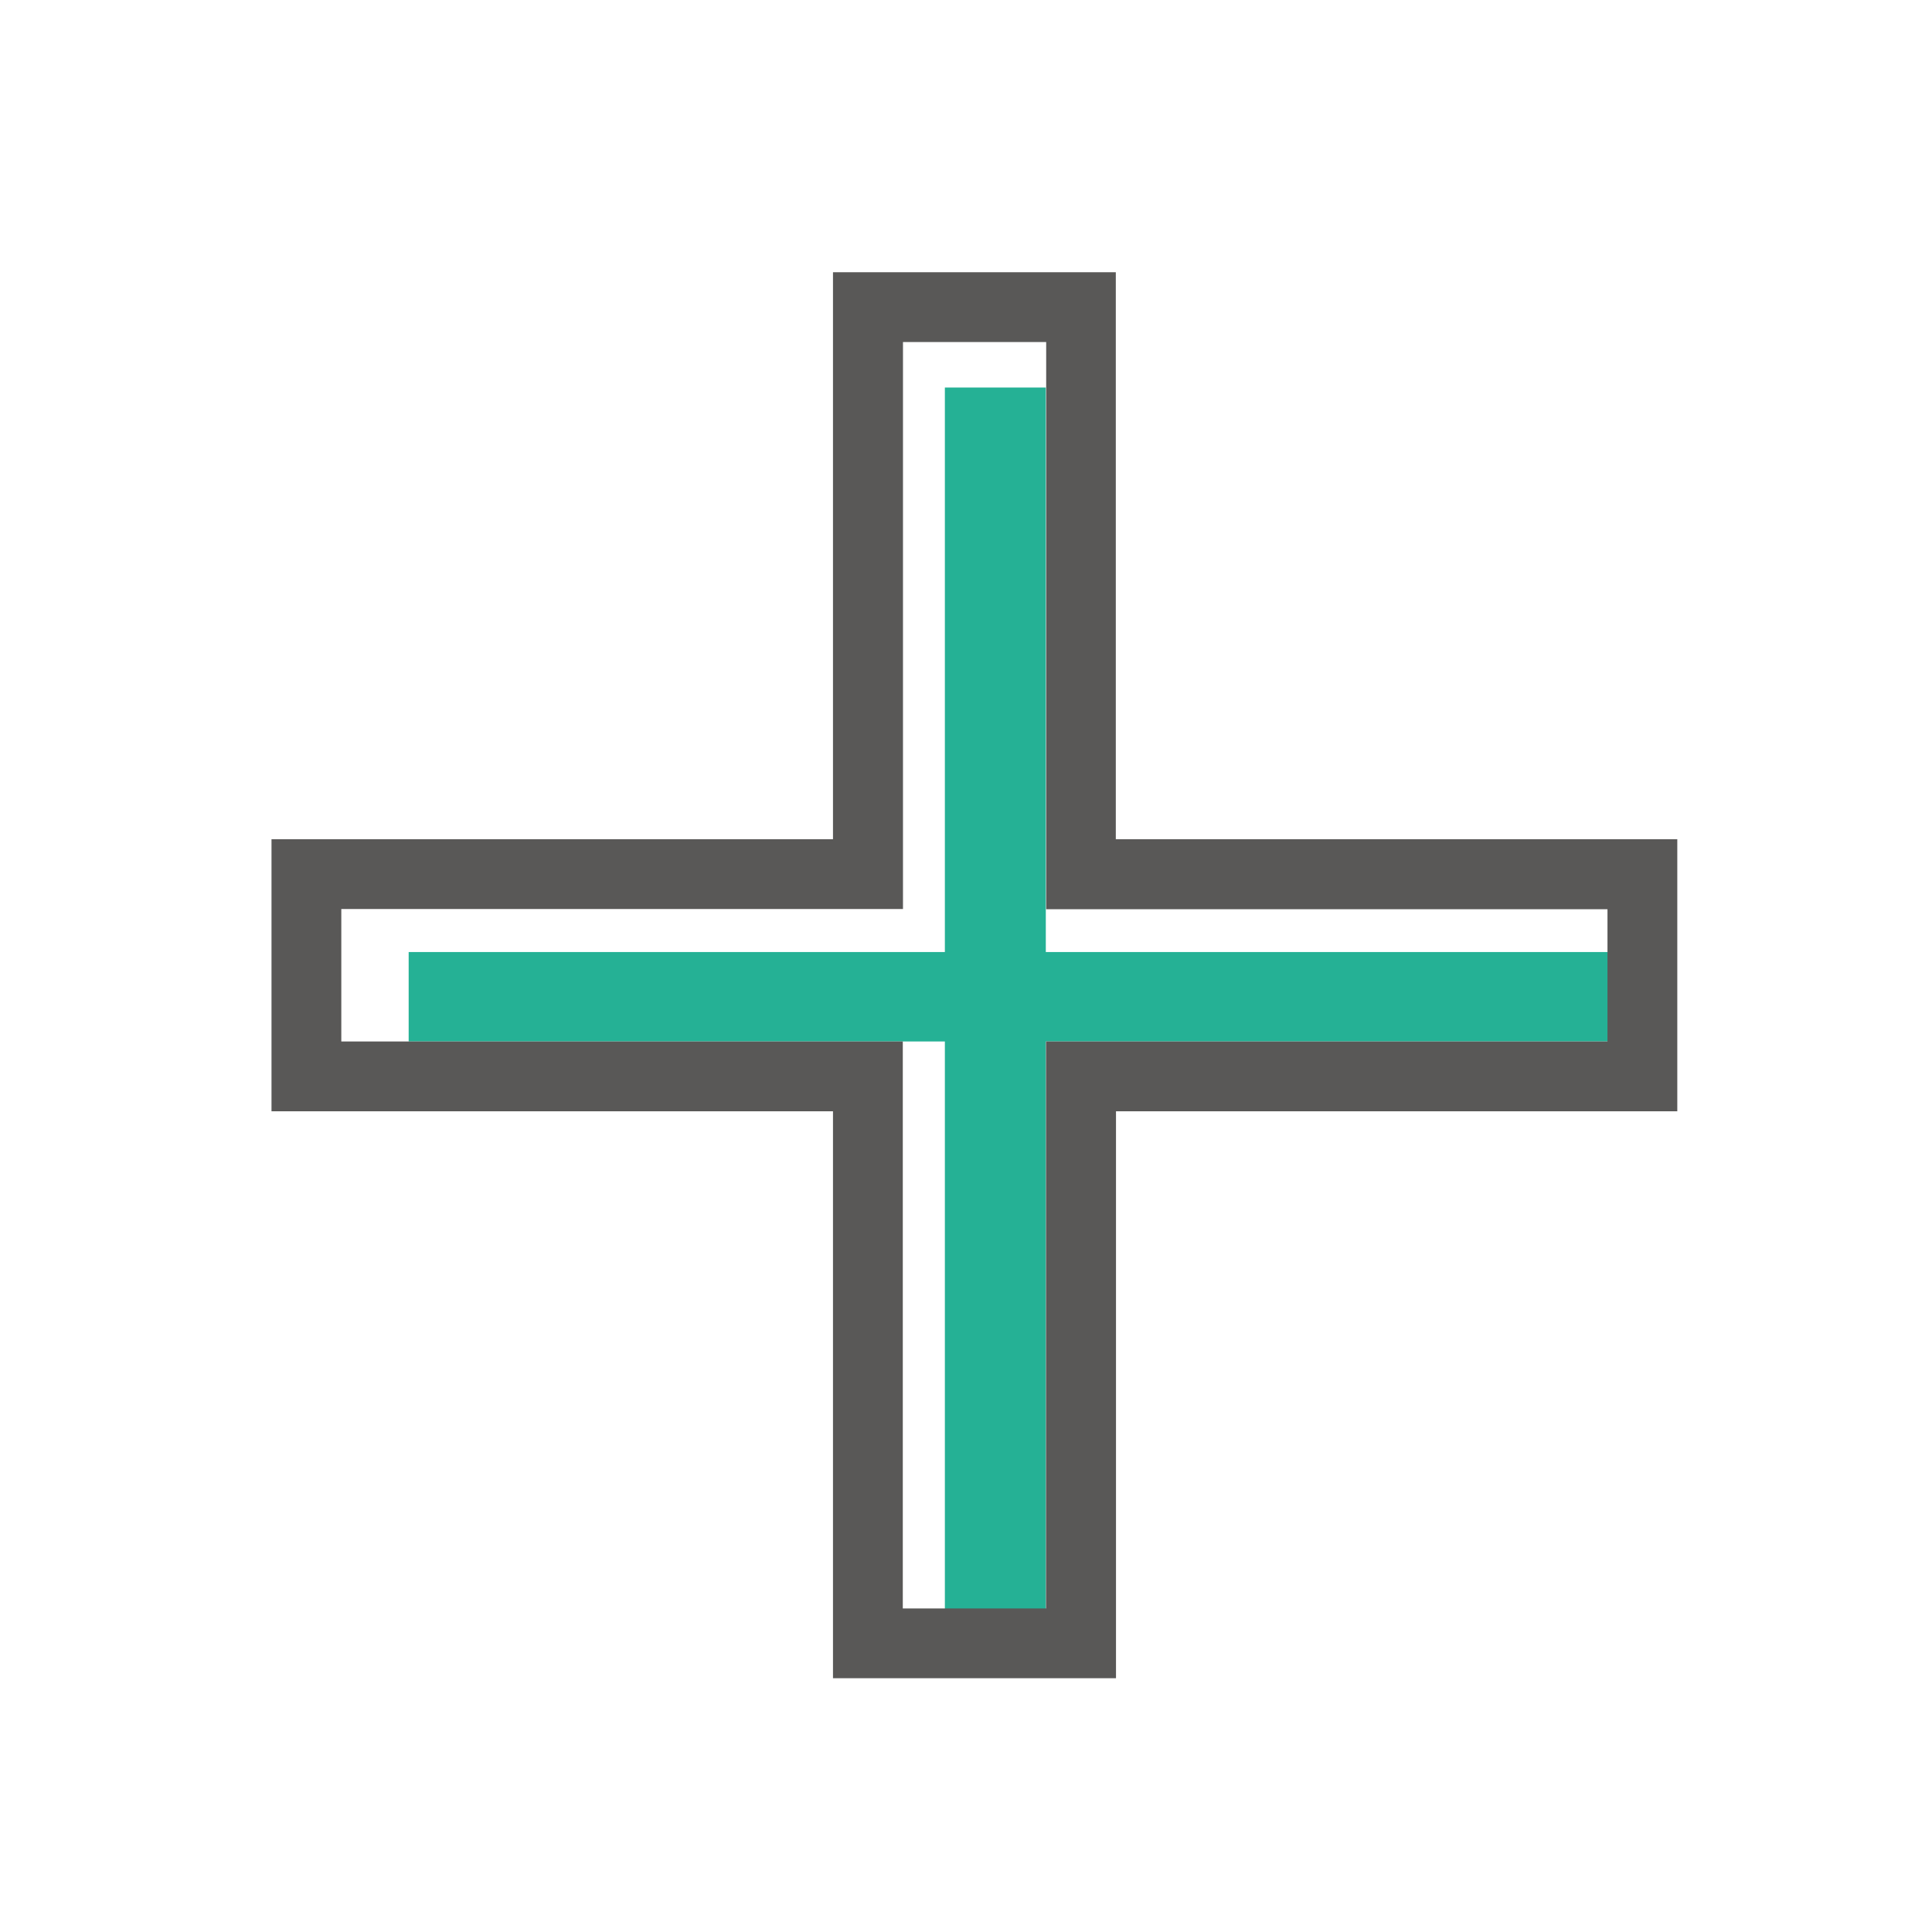 <?xml version="1.0" standalone="no"?><!DOCTYPE svg PUBLIC "-//W3C//DTD SVG 1.1//EN" "http://www.w3.org/Graphics/SVG/1.1/DTD/svg11.dtd"><svg class="icon" width="200px" height="200.00px" viewBox="0 0 1024 1024" version="1.1" xmlns="http://www.w3.org/2000/svg"><path d="M216.6 504.6h642V552h-642z" fill="#25B195" /><path d="M500.8 205.4h53.5v666.7h-53.5z" fill="#25B195" /><path d="M591.5 889.5h-150V589H143.9V444.8h297.6V144.3h149.9v300.5H889V589H591.5v300.5z m-113-37h75.9V552H852v-70.1H554.5V181.3h-75.9v300.5H180.9V552h297.6v300.5z" fill="#595857" /></svg>